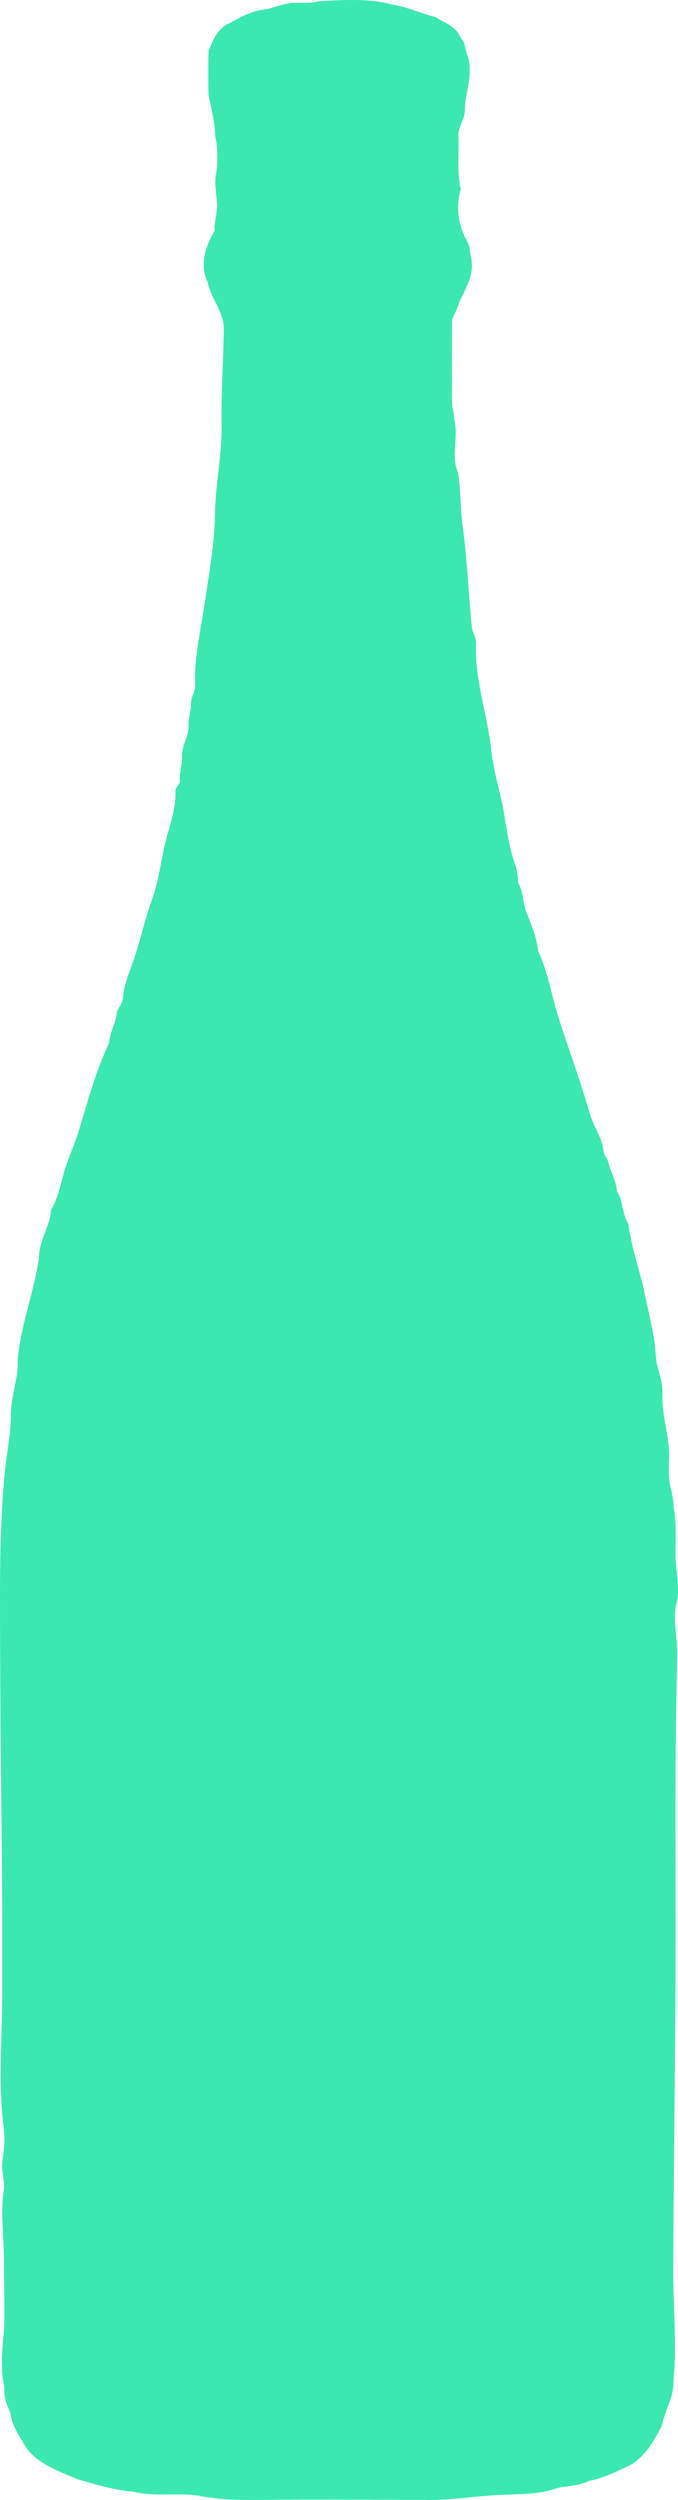 <?xml version="1.0" encoding="utf-8"?>
<!-- Generator: Adobe Illustrator 18.0.0, SVG Export Plug-In . SVG Version: 6.00 Build 0)  -->
<svg version="1.2" baseProfile="tiny" id="Layer_1" xmlns="http://www.w3.org/2000/svg" xmlns:xlink="http://www.w3.org/1999/xlink"
	 x="0px" y="0px" viewBox="0 0 31.807 117.14" xml:space="preserve">
<g>
	<path fill="#3BE8B0" d="M14.958,0.056c1.034-0.051,2.39-0.145,3.39,0.148c0.719,0.105,1.381,0.42,2.077,0.593
		c0.374,0.24,0.831,0.389,1.082,0.779c0.103,0.206,0.279,0.383,0.309,0.619c0.064,0.343,0.248,0.663,0.212,1.021
		c0.041,0.665-0.224,1.298-0.222,1.959c0.002,0.434-0.342,0.792-0.299,1.231c0.029,0.82-0.077,1.653,0.109,2.461
		c-0.249,0.796-0.119,1.677,0.278,2.402c0.169,0.274,0.15,0.61,0.225,0.915c0.108,0.694-0.255,1.315-0.549,1.911
		c-0.094,0.302-0.221,0.589-0.363,0.87c-0.017,1.233,0.001,2.467-0.008,3.7c-0.014,0.377,0.113,0.738,0.129,1.112
		c0.169,0.707-0.168,1.634,0.141,2.315c0.164,0.81,0.113,1.703,0.23,2.532c0.226,1.594,0.276,3.22,0.442,4.819
		c0.063,0.244,0.2,0.473,0.189,0.734c-0.075,1.64,0.553,3.371,0.72,4.995c0.097,0.944,0.408,1.885,0.572,2.824
		c0.143,0.821,0.255,1.707,0.542,2.504c0.11,0.277,0.123,0.572,0.145,0.866c0.254,0.424,0.21,0.94,0.39,1.39
		c0.223,0.556,0.49,1.191,0.543,1.8c0.448,0.952,0.623,2.021,0.927,3.015c0.333,1.088,0.735,2.166,1.085,3.26
		c0.155,0.485,0.303,0.968,0.452,1.454c0.166,0.54,0.559,1.07,0.604,1.648c0.011,0.191,0.182,0.316,0.218,0.501
		c0.123,0.477,0.379,0.916,0.426,1.413c0.296,0.442,0.214,1.021,0.512,1.462c0.142,1.005,0.466,2.014,0.713,2.993
		c0.148,0.769,0.34,1.521,0.48,2.284c0.079,0.432,0.087,0.873,0.148,1.308c0.128,0.448,0.276,0.901,0.271,1.373
		c-0.056,0.895,0.265,1.816,0.306,2.711c0.02,0.441-0.041,0.893,0.009,1.332c0.05,0.438,0.218,0.86,0.205,1.306
		c0.137,0.719,0.101,1.453,0.09,2.18c-0.012,0.774,0.25,1.629,0.032,2.38c-0.153,0.698,0.058,1.589,0.046,2.313
		c-0.015,0.932-0.033,1.865-0.048,2.797c-0.055,3.542-0.02,7.085-0.023,10.627c-0.004,3.411-0.044,6.821-0.075,10.231
		c-0.016,1.722-0.029,3.445-0.039,5.167c-0.01,1.724,0.188,3.556,0.01,5.266c0.039,0.695-0.433,1.441-0.554,2.116
		c-0.374,0.688-0.776,1.415-1.481,1.816c-0.621,0.292-1.248,0.603-1.927,0.737c-0.45,0.224-0.962,0.229-1.445,0.321
		c-0.933,0.35-2.049,0.287-3.028,0.35c-1.074,0.07-2.219,0.252-3.289,0.216c-2.473-0.002-4.948-0.033-7.421,0
		c-0.916,0.012-2.034,0.008-2.936-0.159c-1.06-0.223-2.223,0.044-3.264-0.226c-0.845-0.064-1.789-0.345-2.598-0.576
		c-0.852-0.371-1.787-0.678-2.388-1.435c-0.309-0.532-0.706-1.054-0.773-1.689c-0.137-0.305-0.279-0.623-0.279-0.964
		c0.008-0.38-0.14-0.741-0.11-1.121c-0.048-0.758,0.109-1.551,0.108-2.316c-0.002-1.028-0.008-2.057-0.026-3.085
		c-0.017-0.921-0.148-1.978-0.009-2.879c0.076-0.495-0.122-0.954-0.054-1.459c0.066-0.491,0.133-0.948,0.066-1.449
		c-0.274-2.047-0.083-4.235-0.079-6.304c0.004-2.115,0.007-4.231-0.014-6.346C0.047,82.979,0,78.834,0,74.685
		c0-1.863,0.05-3.752,0.213-5.606c0.082-0.938,0.307-1.88,0.3-2.818c-0.006-0.848,0.363-1.684,0.314-2.53
		c0.14-1.642,0.788-3.23,1.009-4.862c-0.011-0.704,0.531-1.467,0.563-2.195c0.31-0.493,0.447-1.199,0.608-1.754
		c0.186-0.639,0.475-1.236,0.669-1.869c0.414-1.352,0.826-2.898,1.438-4.173c0.034-0.515,0.336-0.955,0.369-1.465
		c0.091-0.22,0.273-0.406,0.28-0.654c0.069-0.76,0.461-1.546,0.672-2.277c0.227-0.784,0.433-1.605,0.709-2.37
		c0.272-0.756,0.384-1.569,0.547-2.35c0.181-0.862,0.579-1.794,0.541-2.673c-0.024-0.213,0.242-0.322,0.204-0.541
		c-0.011-0.378,0.126-0.739,0.105-1.116c-0.016-0.503,0.324-0.939,0.308-1.441c-0.024-0.35,0.121-0.679,0.108-1.028
		c0.003-0.32,0.235-0.595,0.201-0.92c-0.059-1.159,0.262-2.533,0.431-3.683c0.203-1.383,0.481-2.882,0.499-4.294
		c0.017-1.39,0.333-2.756,0.307-4.141c-0.028-1.482,0.086-2.973,0.104-4.46c0.033-0.834-0.603-1.442-0.747-2.231
		c-0.407-0.778-0.109-1.715,0.318-2.422c-0.038-0.422,0.138-0.825,0.113-1.246c-0.034-0.572-0.16-1.043-0.005-1.621
		c0.02-0.515,0.046-1.038-0.077-1.544c-0.012-0.662-0.19-1.306-0.318-1.952C9.771,3.77,9.766,3.089,9.784,2.412
		c0.191-0.54,0.456-1.128,1.031-1.347c0.533-0.306,1.099-0.597,1.727-0.639c0.382-0.1,0.754-0.246,1.15-0.288
		C14.114,0.118,14.545,0.178,14.958,0.056C15.665,0.021,14.545,0.178,14.958,0.056z"/>
</g>
</svg>
